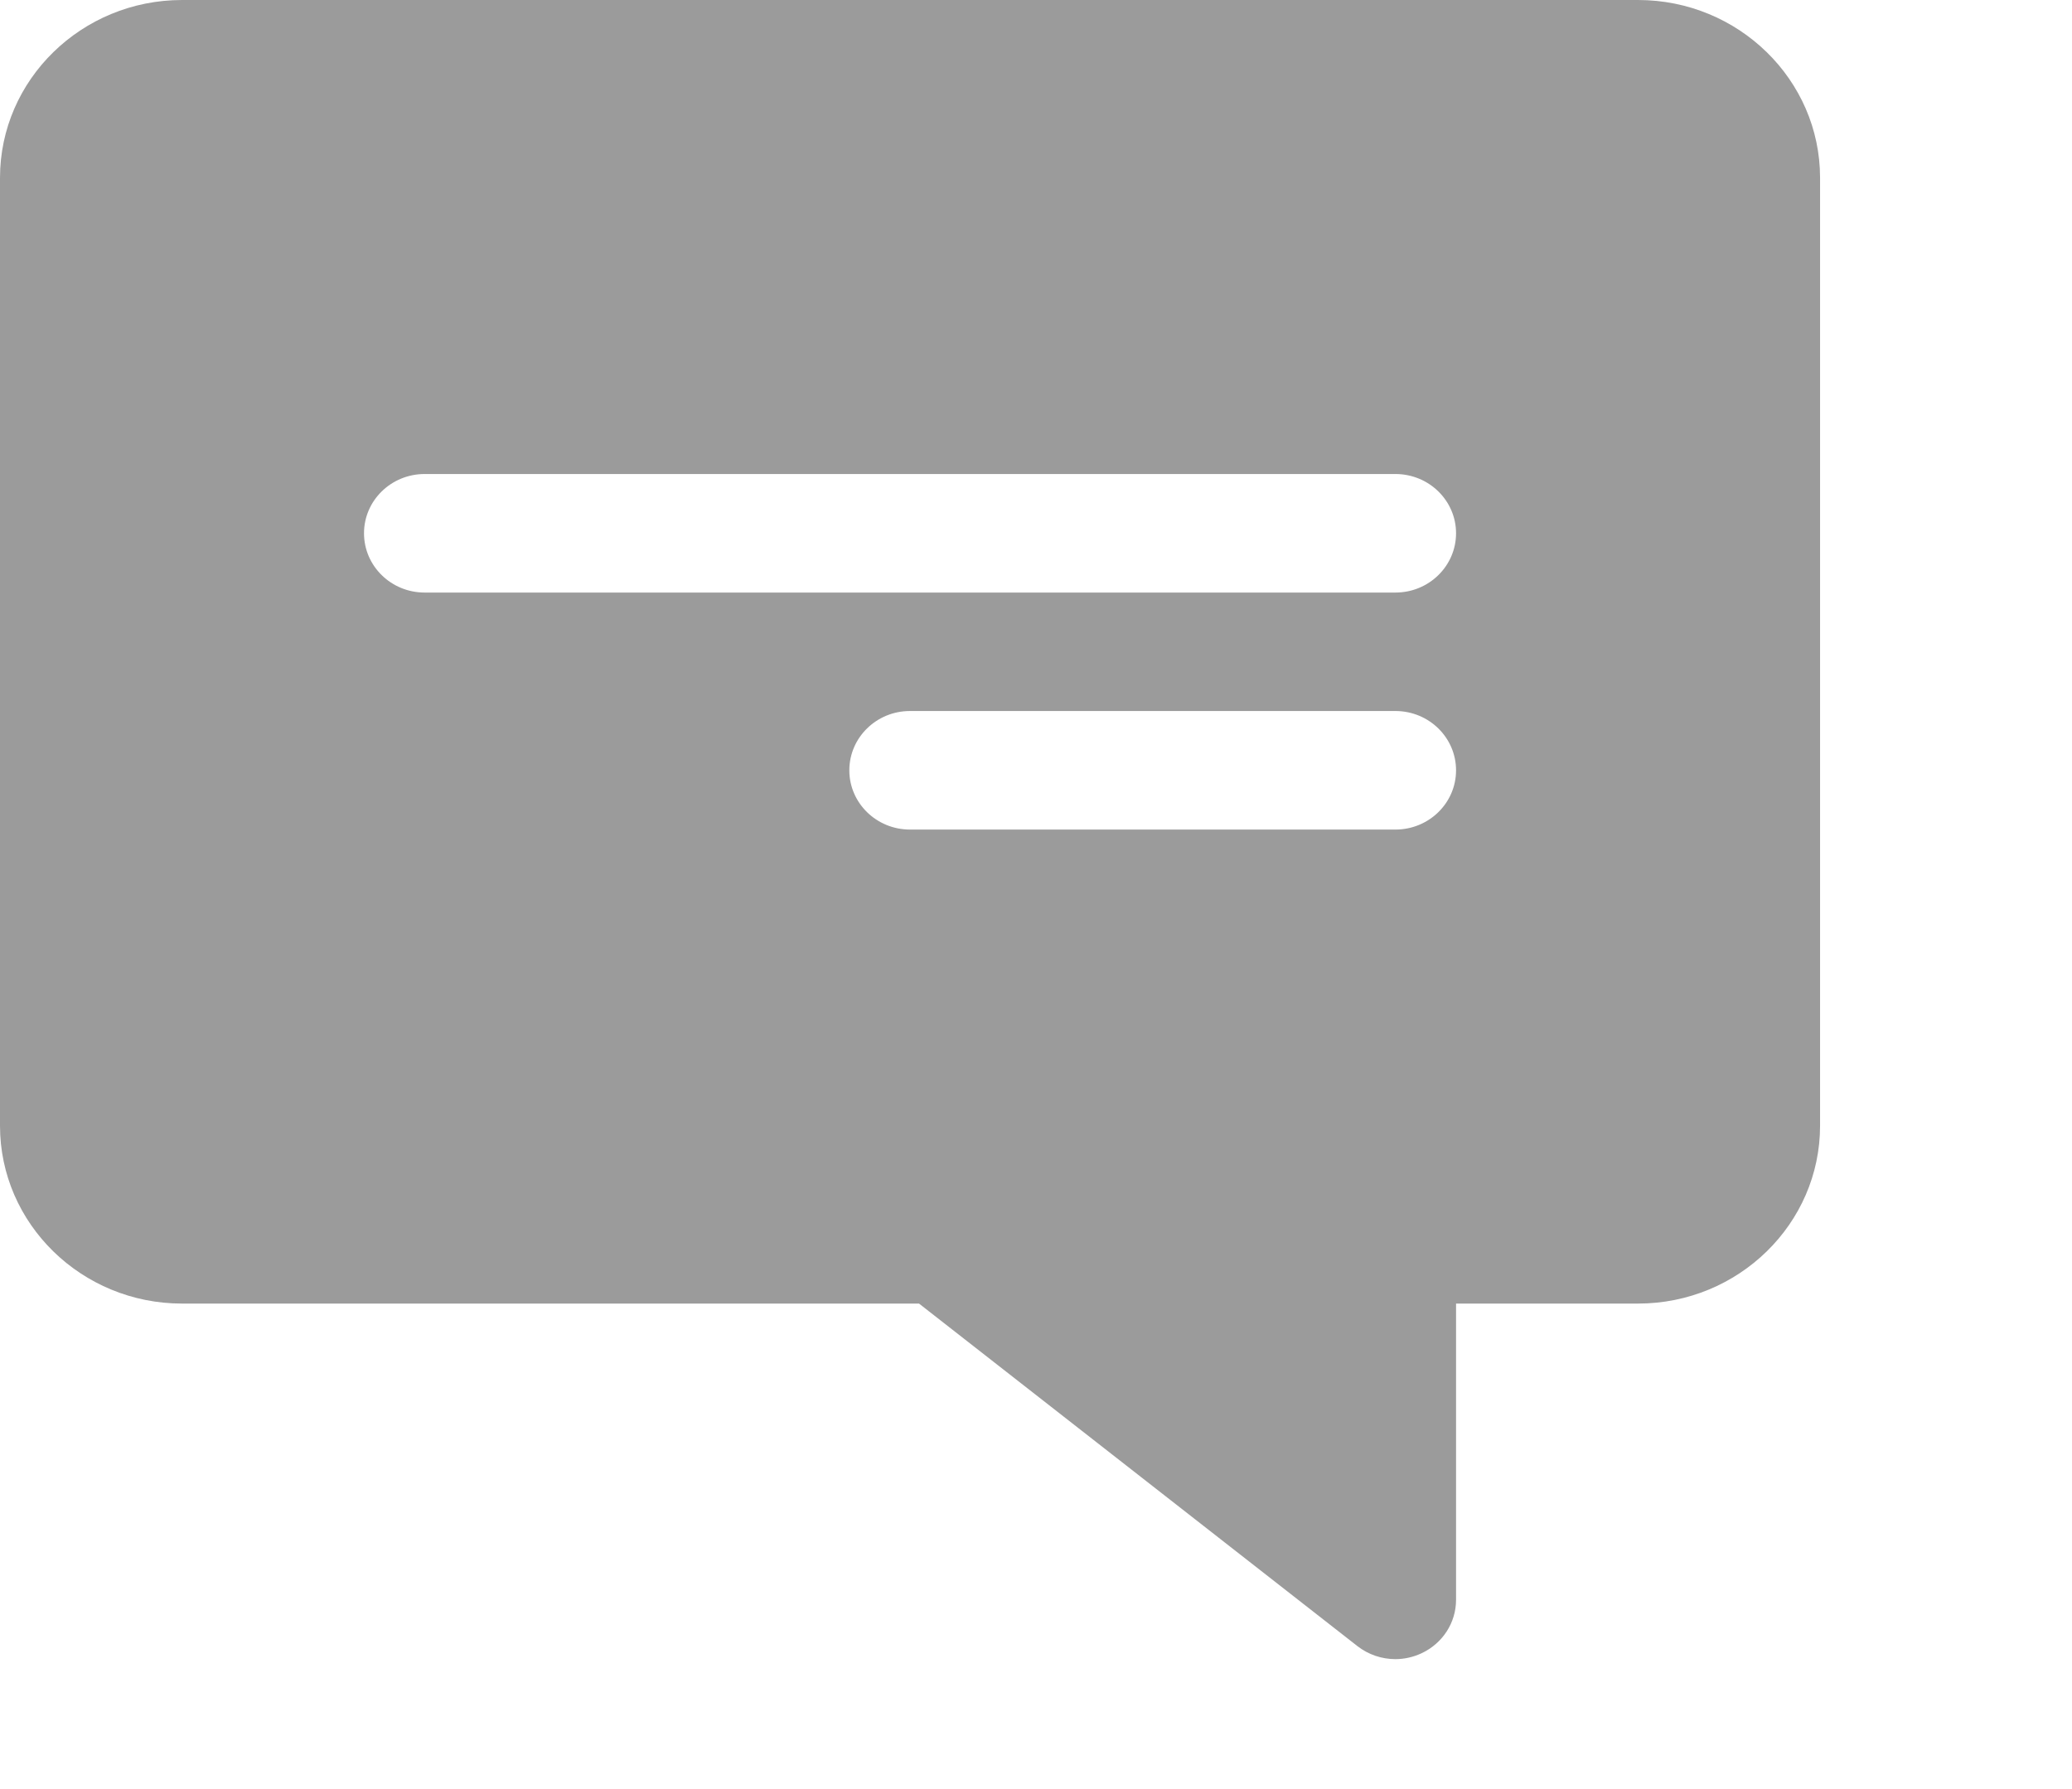 <svg width="22" height="19" viewBox="0 0 22 19" fill="none" xmlns="http://www.w3.org/2000/svg">
<g id="Frame 8646">
<g id="_x31_4_comment">
<path id="Vector" d="M1.933 0H17.392C18.458 0 19.325 0.847 19.325 1.888V11.956C19.325 12.997 18.458 13.844 17.392 13.844H15.46V16.99C15.46 17.233 15.318 17.452 15.095 17.557C15.006 17.599 14.91 17.62 14.816 17.62C14.672 17.62 14.53 17.573 14.413 17.482L9.758 13.844H1.933C0.867 13.844 4.19617e-05 12.997 4.19617e-05 11.956V1.888C4.19617e-05 0.847 0.867 0 1.933 0ZM9.662 8.81H14.816C15.172 8.81 15.46 8.528 15.46 8.181C15.46 7.833 15.172 7.551 14.816 7.551H9.662C9.306 7.551 9.018 7.833 9.018 8.181C9.018 8.528 9.306 8.81 9.662 8.81ZM4.509 6.293H14.816C15.172 6.293 15.46 6.011 15.46 5.663C15.46 5.316 15.172 5.034 14.816 5.034H4.509C4.153 5.034 3.865 5.316 3.865 5.663C3.865 6.011 4.153 6.293 4.509 6.293Z" fill="#9B9B9B"/>
</g>
</g>
</svg>
